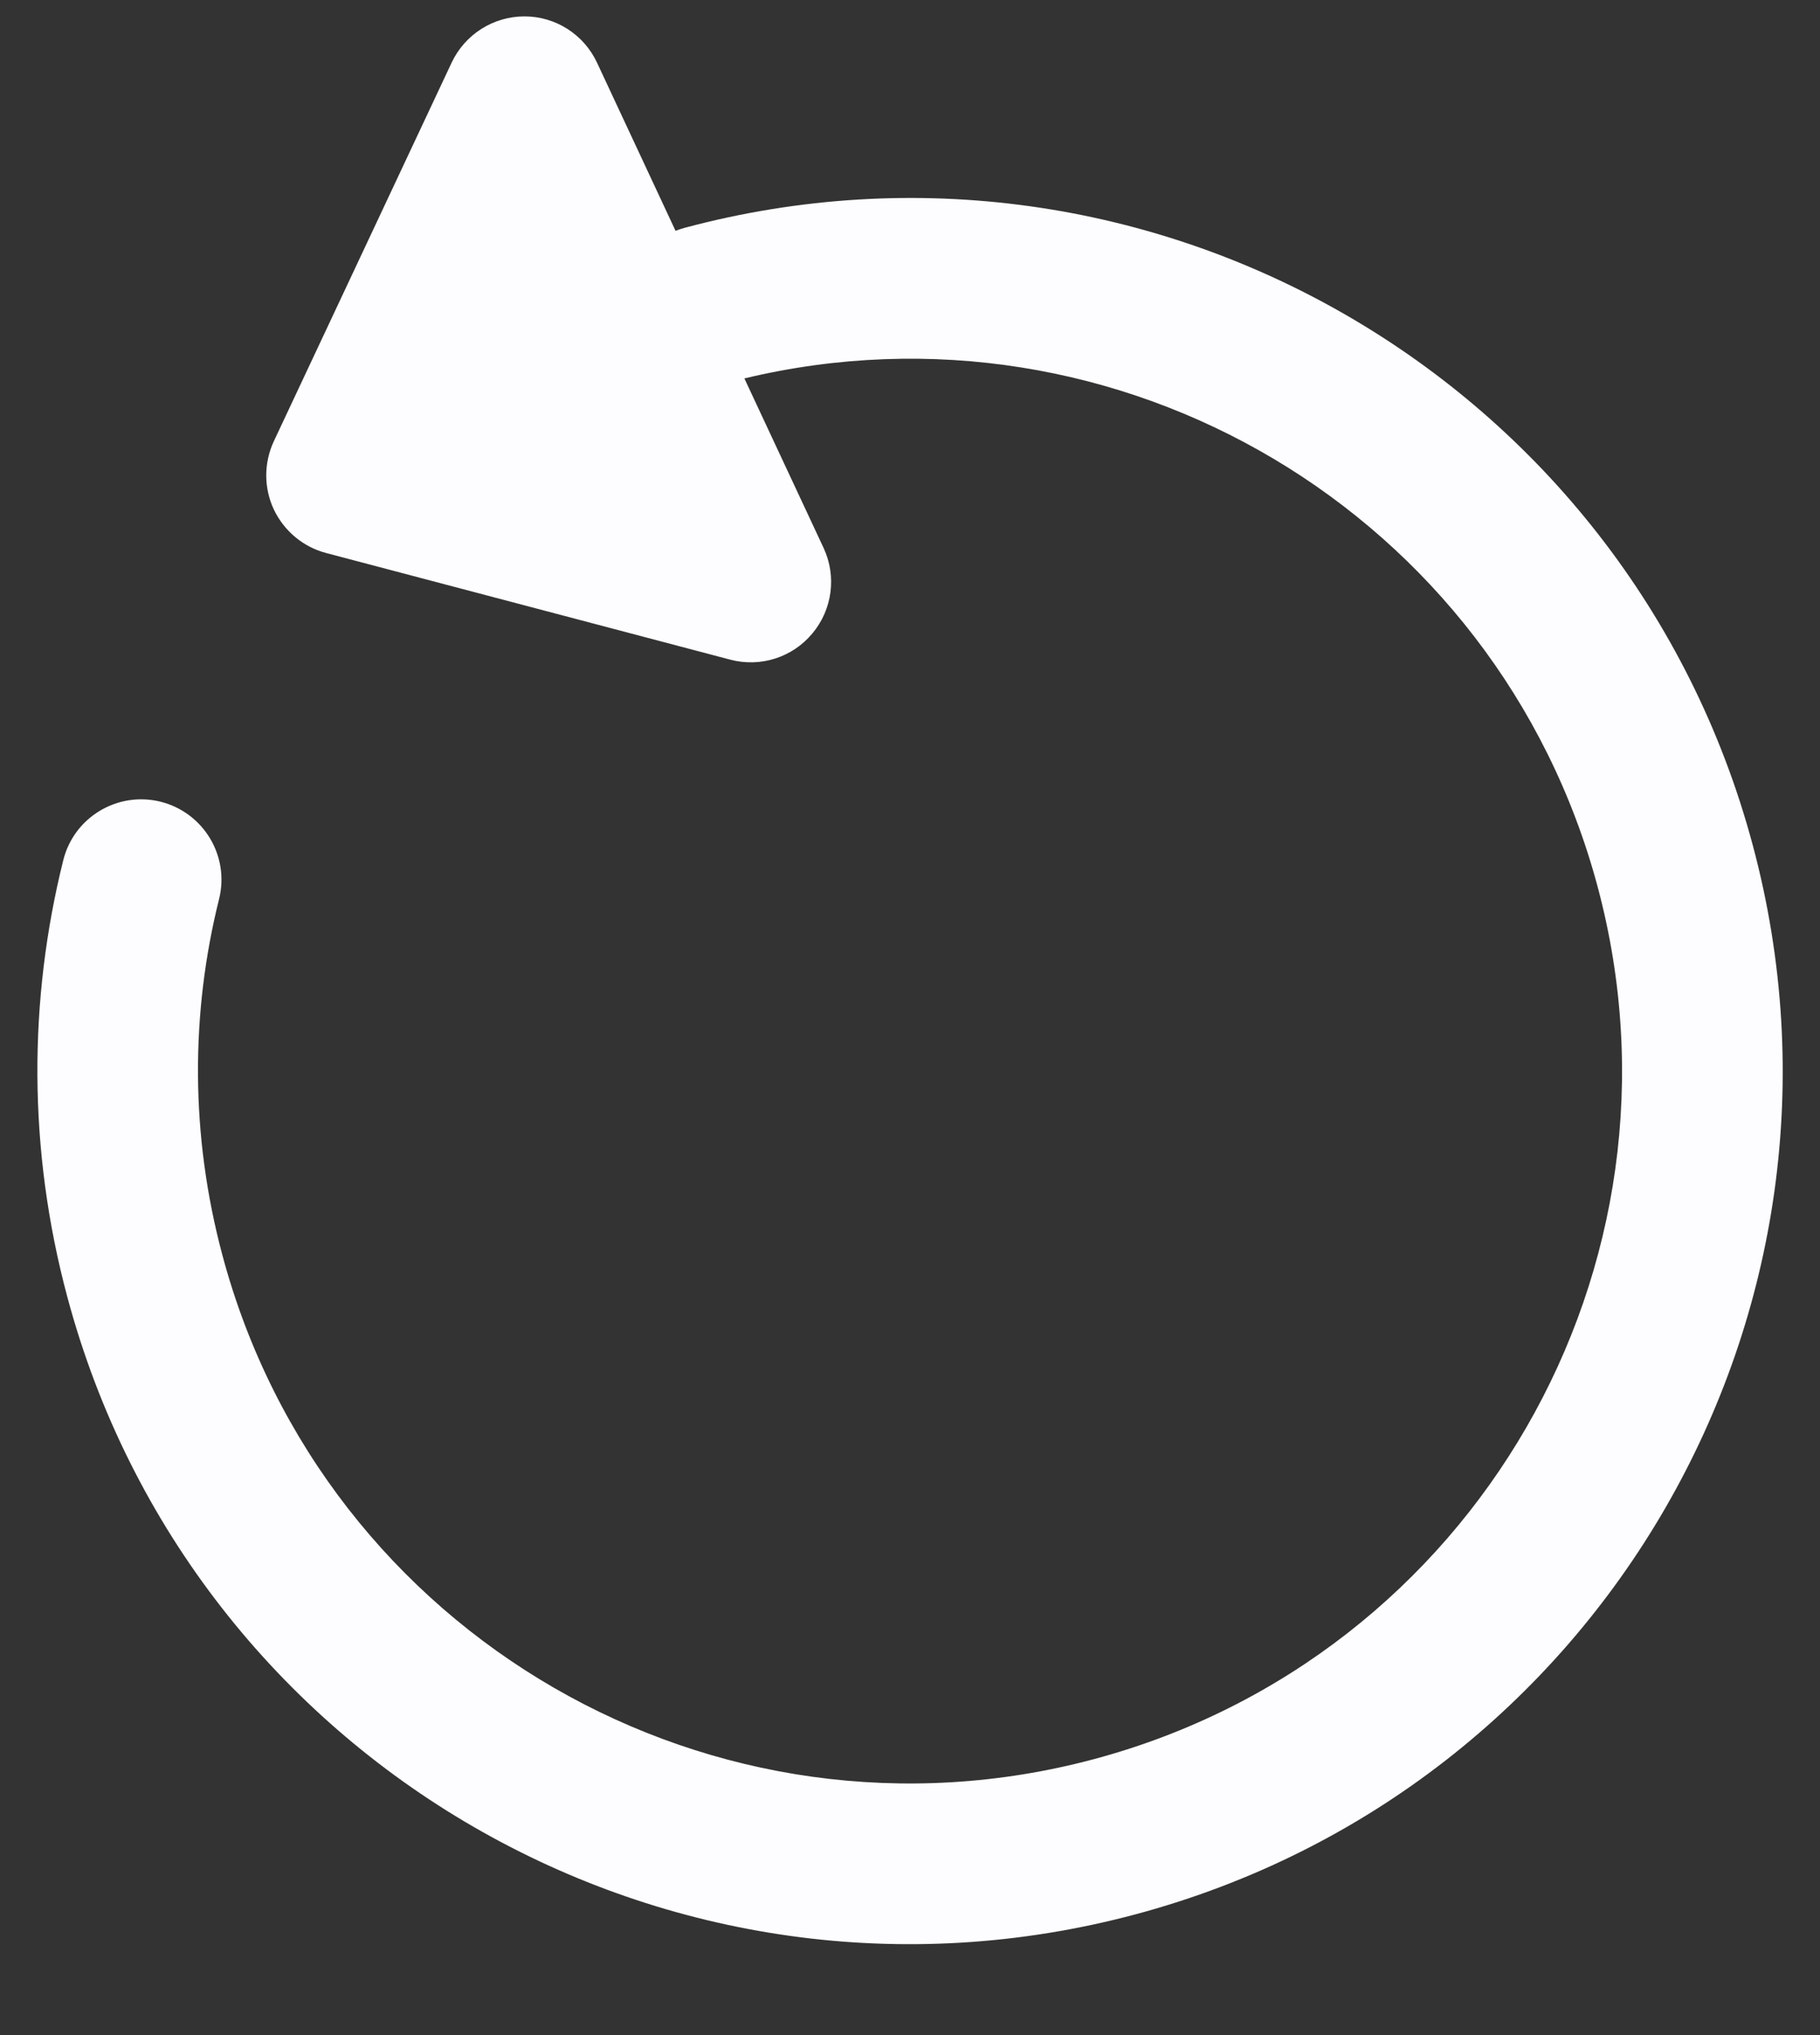 <svg width="17" height="19" viewBox="0 0 17 19" fill="none" xmlns="http://www.w3.org/2000/svg">
<rect x="0" y="0" width="17" height="19" fill="#333333" stroke="none"/>
<path d="M3.046 5.163C2.83 5.106 2.652 4.956 2.557 4.755C2.463 4.553 2.464 4.32 2.558 4.119L4.219 0.584C4.343 0.321 4.608 0.153 4.899 0.153C5.19 0.153 5.454 0.322 5.577 0.586L6.31 2.155C6.336 2.145 6.363 2.136 6.391 2.128C10.738 0.963 15.207 3.543 16.372 7.891C17.537 12.238 14.957 16.707 10.609 17.872C6.262 19.036 1.794 16.456 0.629 12.109C0.258 10.727 0.267 9.33 0.591 8.031C0.691 7.629 1.099 7.385 1.5 7.485C1.902 7.586 2.147 7.993 2.046 8.395C1.782 9.453 1.775 10.591 2.078 11.721C3.028 15.268 6.674 17.373 10.221 16.423C13.768 15.472 15.873 11.826 14.923 8.279C13.988 4.79 10.445 2.696 6.953 3.533L7.693 5.116C7.816 5.38 7.775 5.691 7.588 5.914C7.402 6.138 7.103 6.233 6.822 6.159L3.046 5.163Z" fill="#FDFDFF"/>
</svg>
